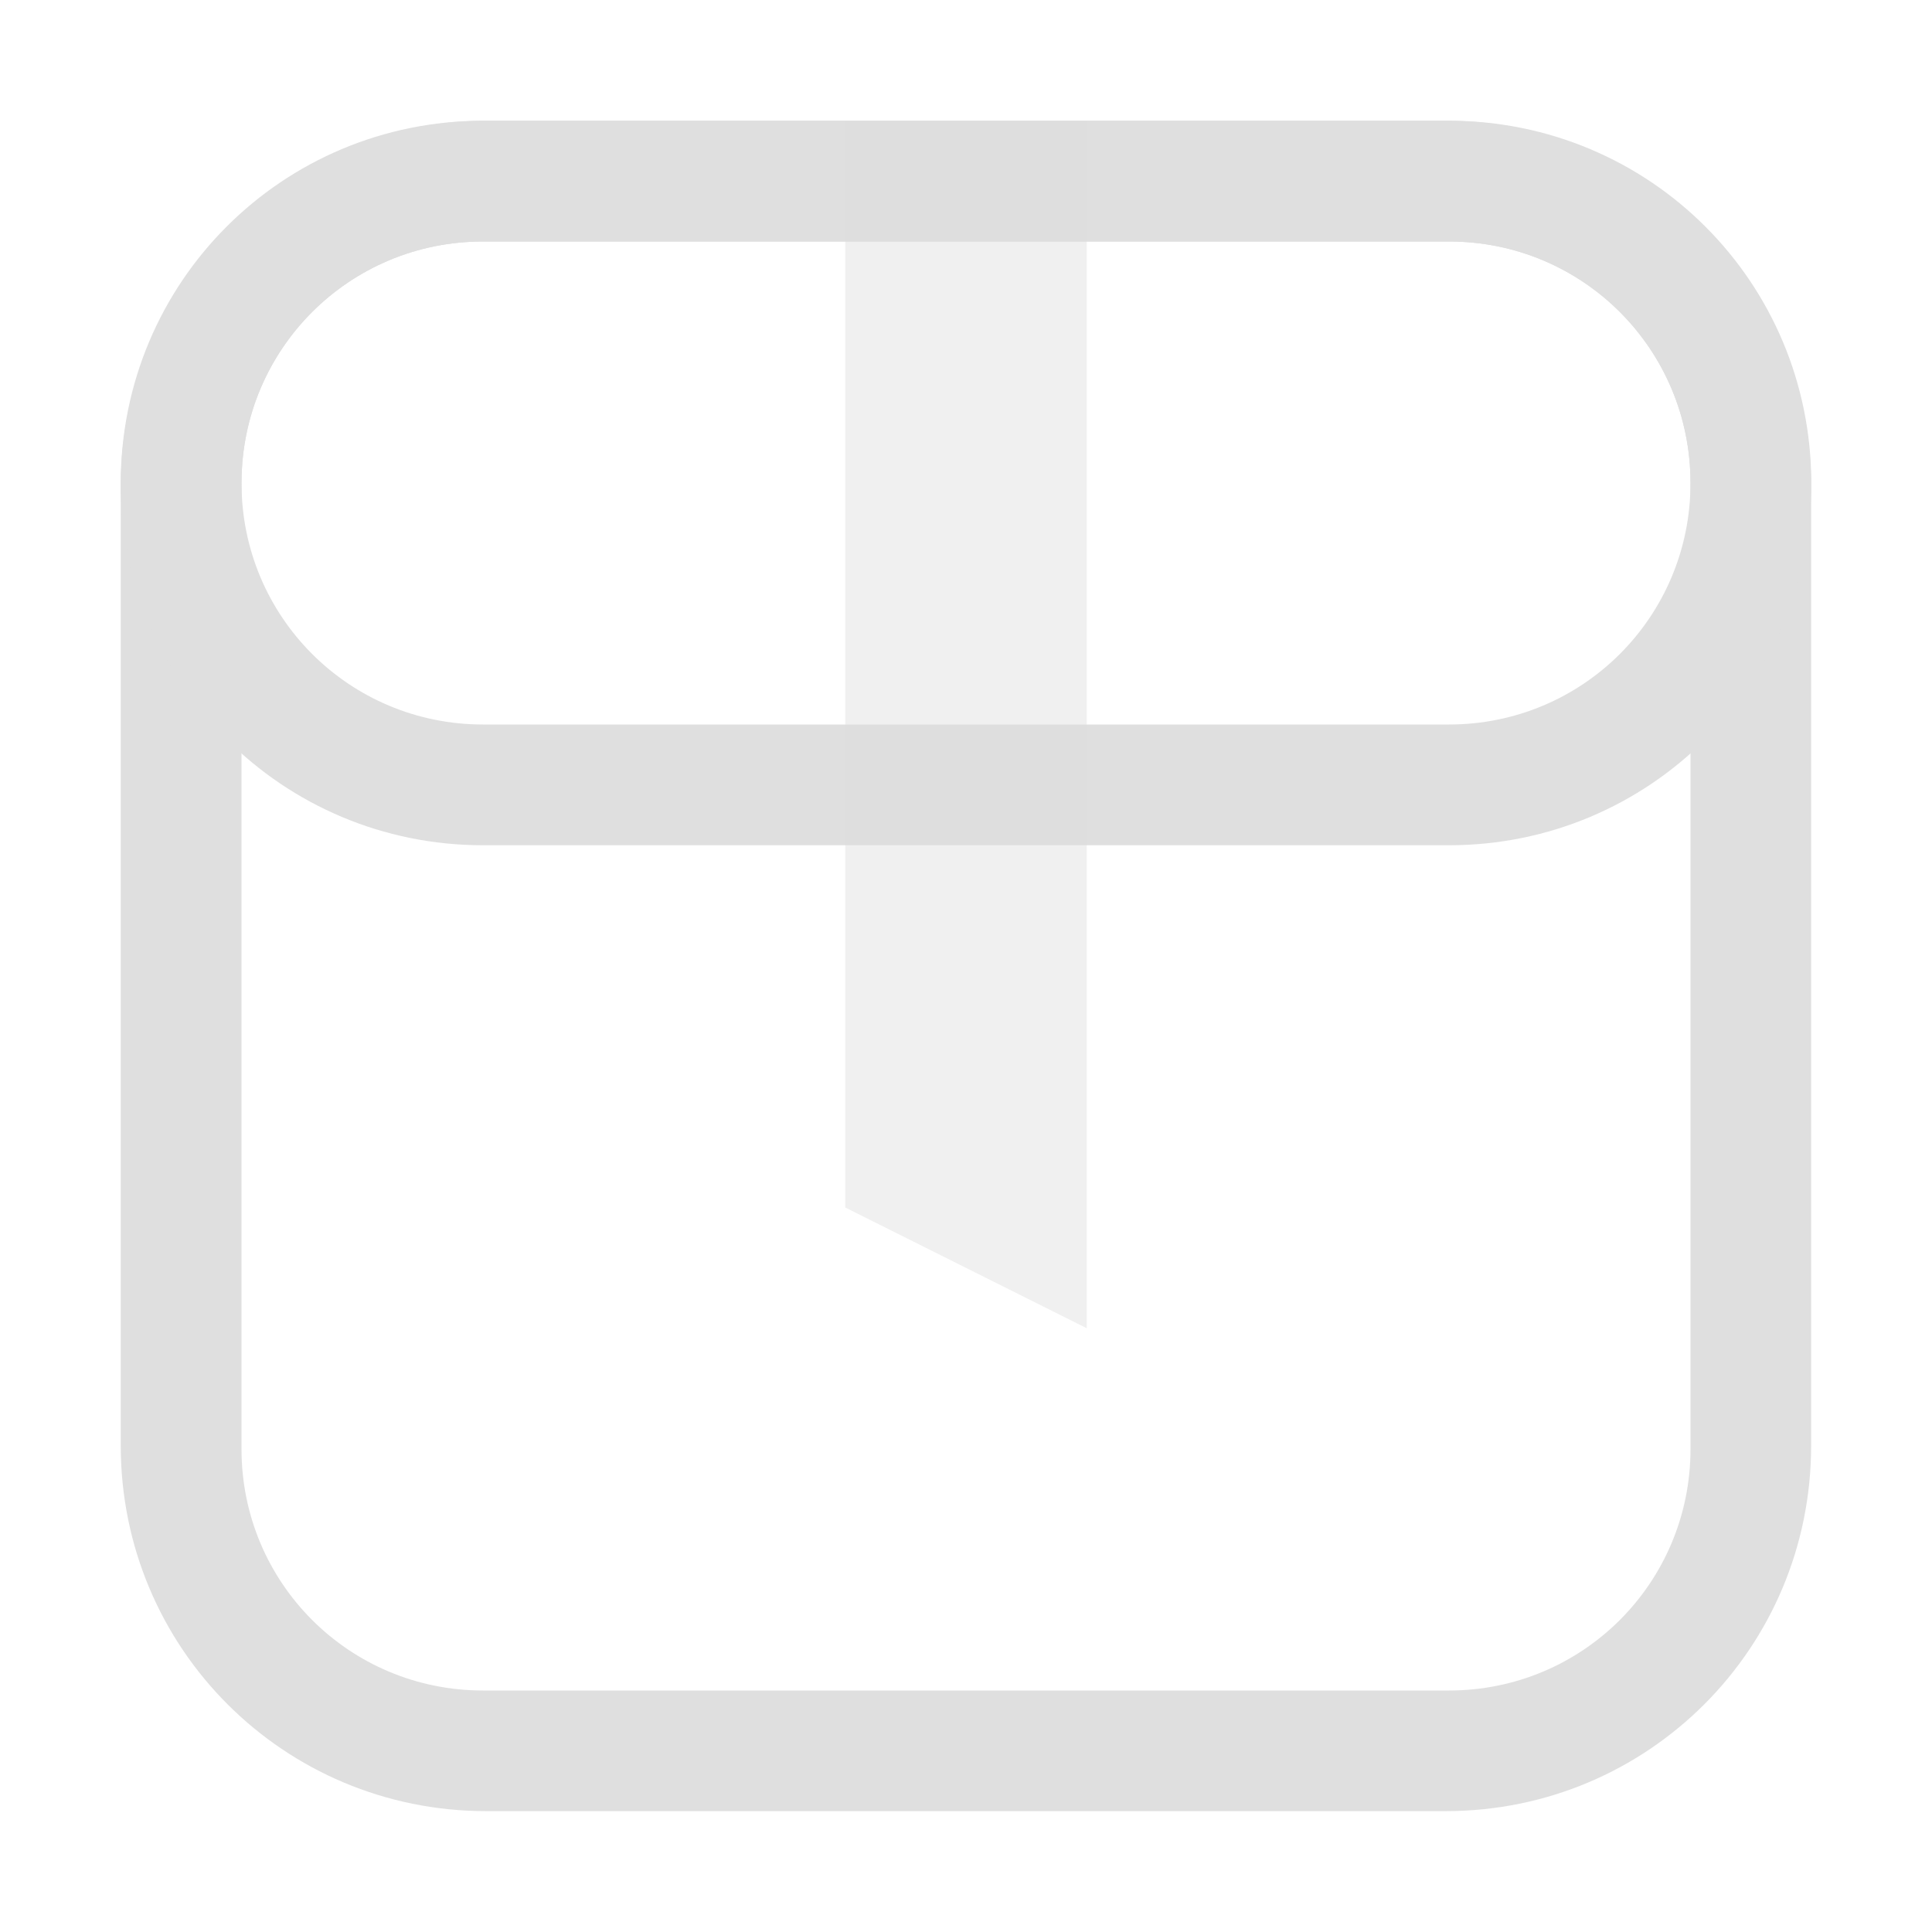 <svg width="16px" height="16px" version="1.1" viewBox="0 0 16 16" xmlns="http://www.w3.org/2000/svg">
 <path d="m4.027 1c-1.677 0-3.027 1.35-3.027 3.027v7.945c0 1.677 1.35 3.027 3.027 3.027h7.945c1.677 0 3.027-1.35 3.027-3.027v-7.945c0-1.677-1.35-3.027-3.027-3.027h-7.945zm-0.027 1h8c1.108 0 2 0.892 2 2v8c0 1.108-0.892 2-2 2h-8c-1.108 0-2-0.892-2-2v-8c0-1.108 0.892-2 2-2z" fill="#dfdfdf" fill-rule="evenodd" stop-color="#000000" stroke-linecap="round" stroke-linejoin="round" stroke-width="2" style="paint-order:stroke fill markers"/>
 <path d="m4 1c-1.662 0-3 1.338-3 3s1.338 3 3 3h8c1.662 0 3-1.338 3-3s-1.338-3-3-3h-8zm0 1h8c1.108 0 2 0.892 2 2s-0.892 2-2 2h-8c-1.108 0-2-0.892-2-2s0.892-2 2-2z" fill="#dfdfdf" fill-rule="evenodd" stop-color="#000000" stroke-linecap="round" stroke-linejoin="round" stroke-width="2" style="paint-order:stroke fill markers"/>
 <path d="m7 1h2v10l-2-1z" fill="#dfdfdf" fill-rule="evenodd" opacity=".45" stop-color="#000000" stroke-linecap="round" stroke-linejoin="round" stroke-width="2" style="paint-order:stroke fill markers"/>
</svg>
